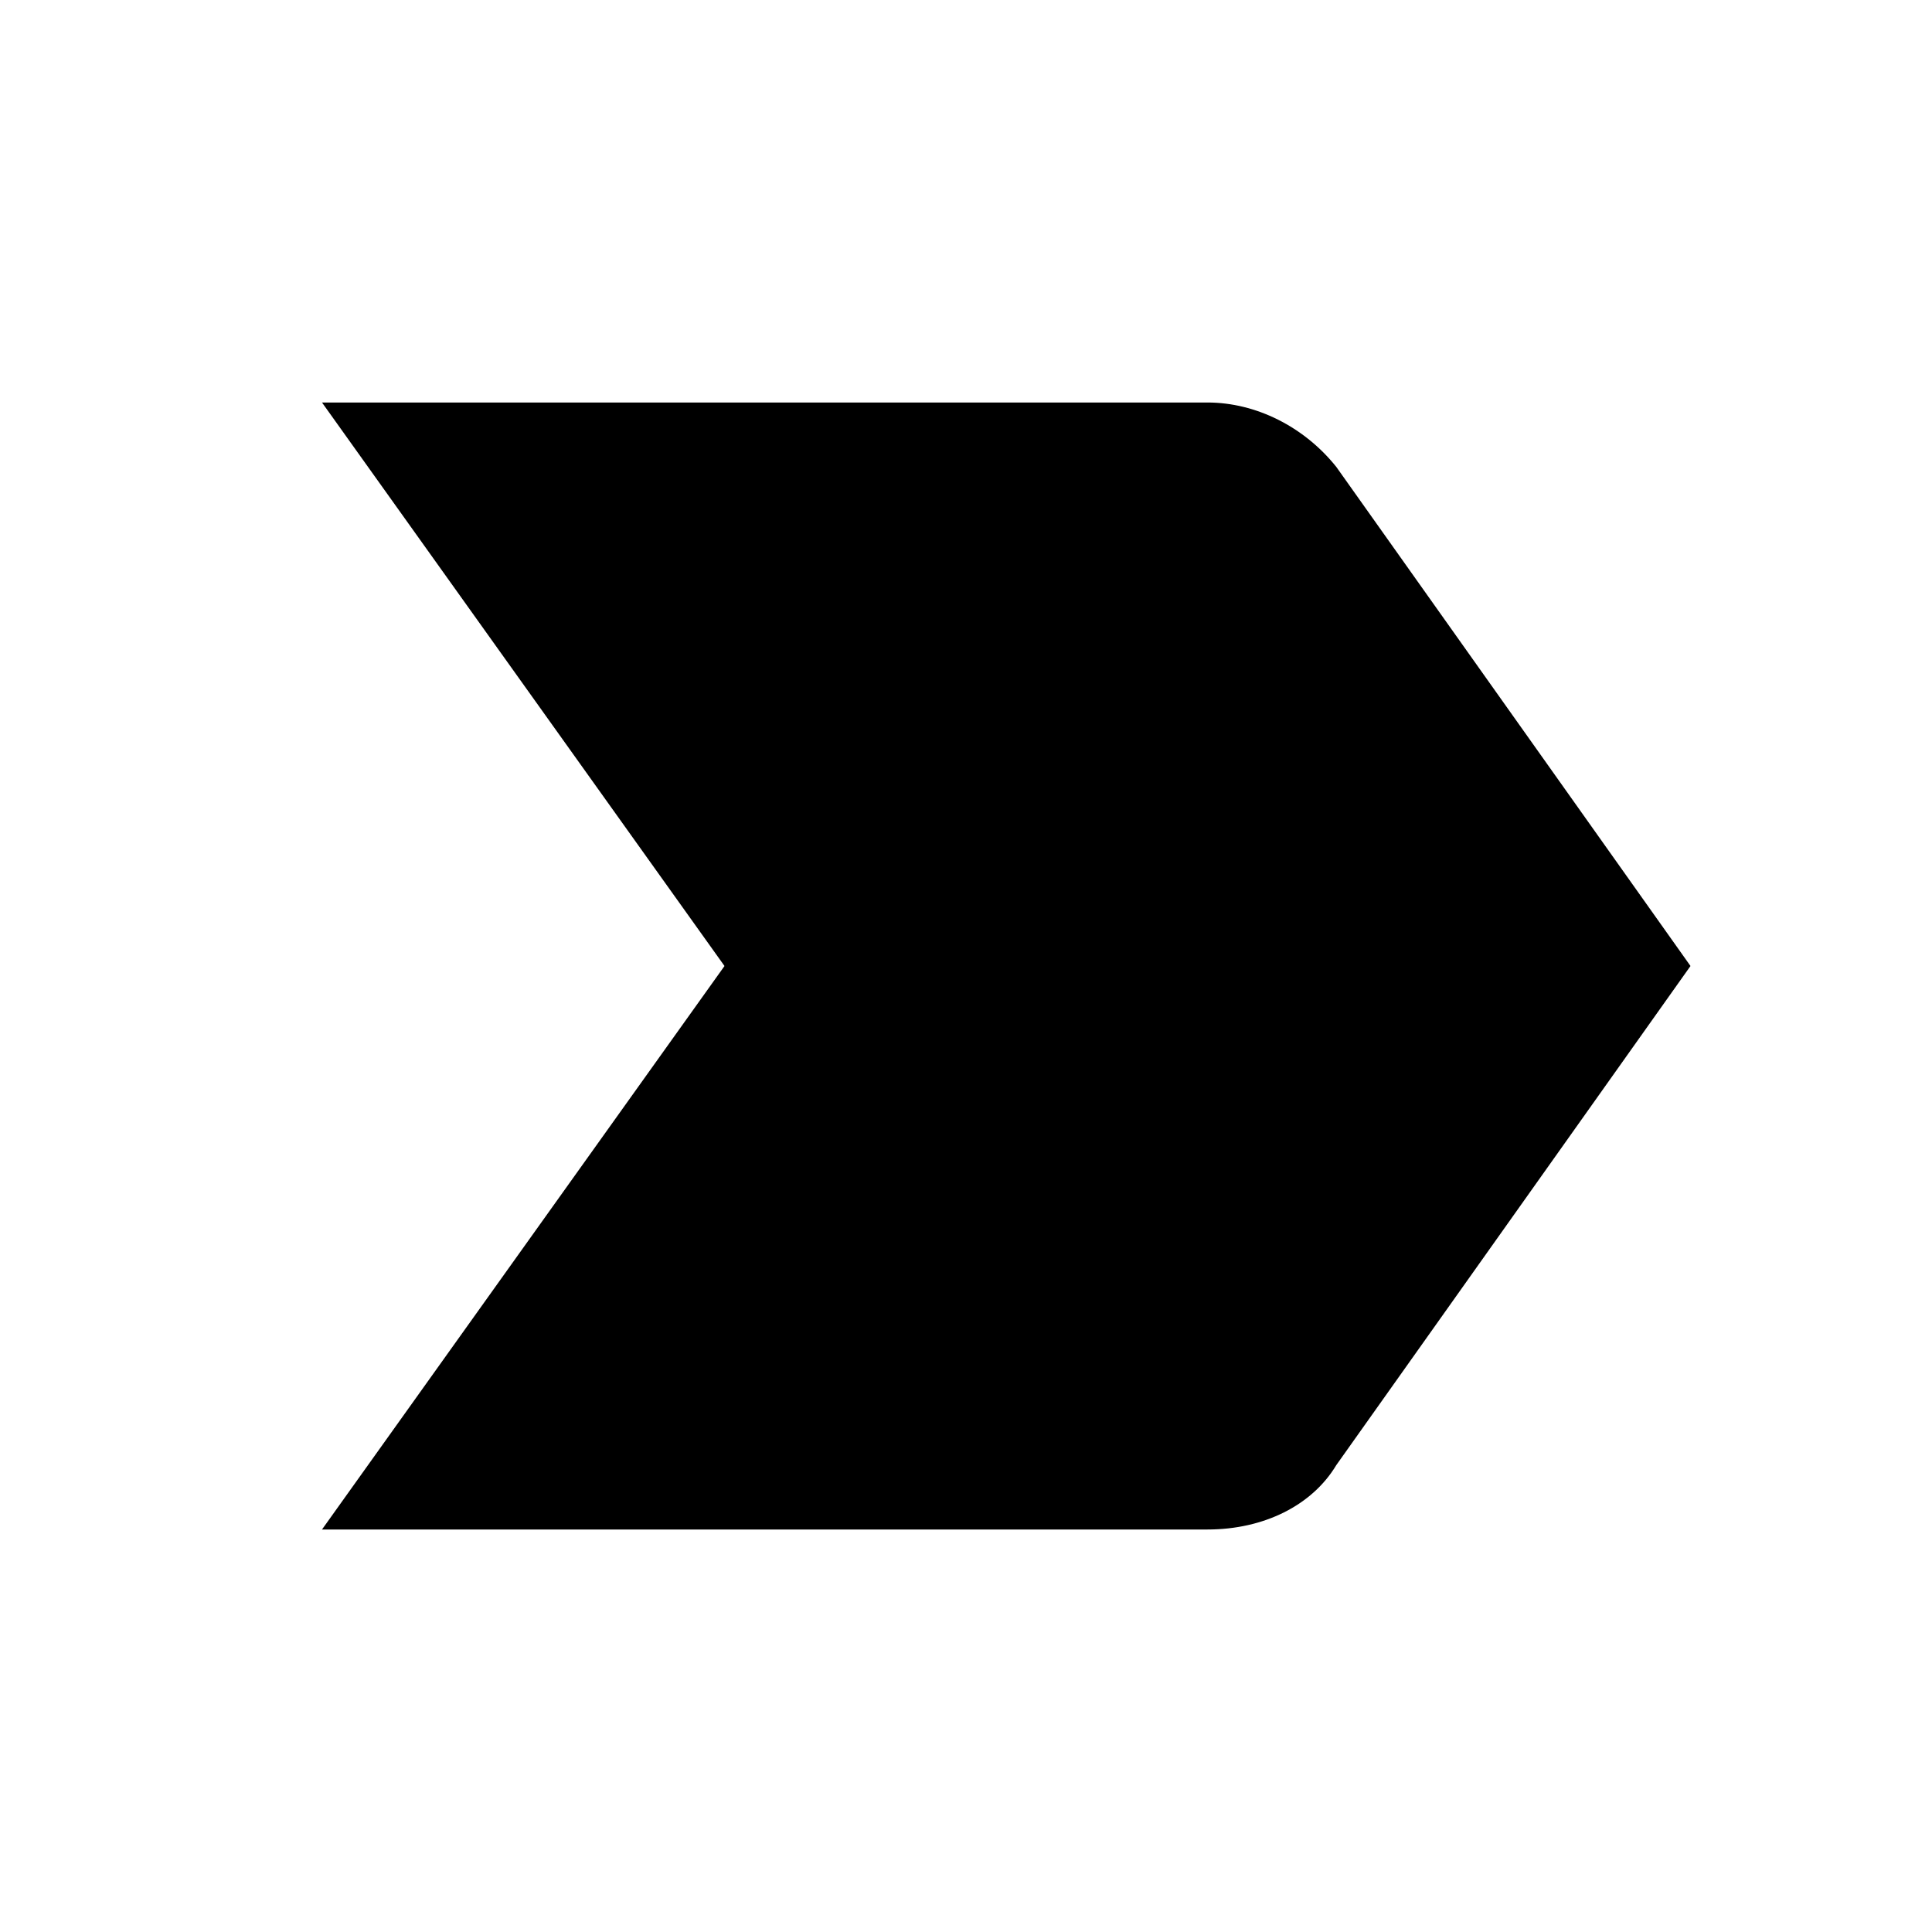 <?xml version="1.0" encoding="utf-8"?>
<!-- Generator: Adobe Illustrator 19.0.0, SVG Export Plug-In . SVG Version: 6.00 Build 0)  -->
<svg version="1.1" id="Layer_1" xmlns="http://www.w3.org/2000/svg" xmlns:xlink="http://www.w3.org/1999/xlink" x="0px" y="0px"
	 viewBox="-285 408.9 24 24" style="enable-background:new -285 408.9 24 24;" xml:space="preserve">
<style type="text/css">
	.st0{fill:none;}
</style>
<path class="st0" d="M-285,408.9h24v24h-24V408.9z"/>
<path d="M-281,427.9h11c0.7,0,1.3-0.3,1.6-0.8l4.4-6.2l-4.4-6.2c-0.4-0.5-1-0.8-1.6-0.8h-11l5,7L-281,427.9z"/>
</svg>
